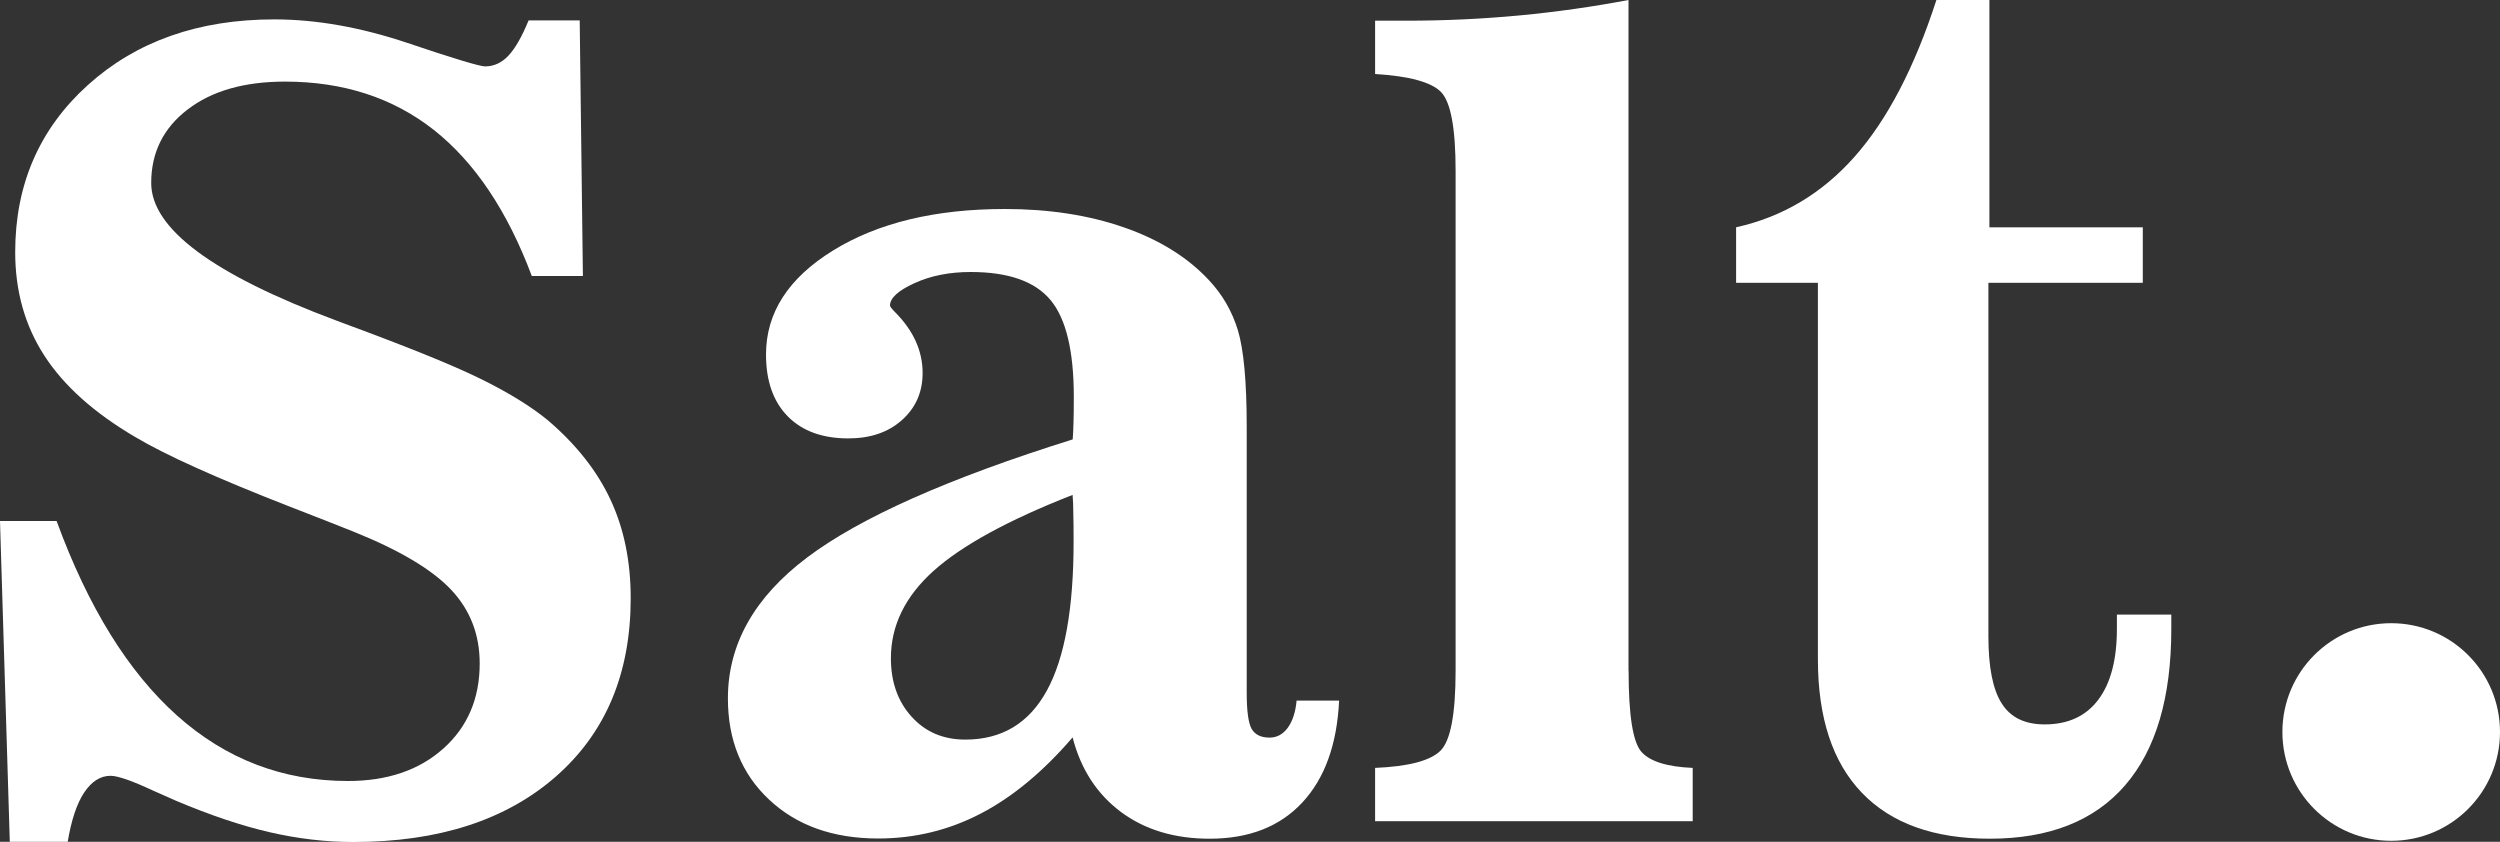 <?xml version="1.0" encoding="utf-8"?>
<!-- Generator: Adobe Illustrator 21.0.0, SVG Export Plug-In . SVG Version: 6.00 Build 0)  -->
<svg version="1.1" id="Layer_1" xmlns="http://www.w3.org/2000/svg" xmlns:xlink="http://www.w3.org/1999/xlink" x="0px" y="0px"
	 viewBox="0 0 2500 841.8" style="enable-background:new 0 0 2500 841.8;" xml:space="preserve">
<rect x="0" y="0" width="2500" height="841.8" fill="#333333" stroke="none"/>
<style type="text/css">
	.st0{fill:#FFFFFF;}
</style>
<g>
	<g>
		<path class="st0" d="M67.7,841.8H9.8L0,521h56.6c31.5,86.1,71.7,151,120.5,194.6c48.8,43.6,105.8,65.4,170.9,65.4
			c39.3,0,71.1-10.8,95.3-32.4c24.2-21.6,36.4-50,36.4-85.1c0-29.1-9.6-53.7-28.7-73.9c-19.1-20.2-51.6-39.5-97.6-58
			c-14.2-5.7-35.4-14-63.7-25c-72.6-28.3-124.1-51.5-154.5-69.6c-41.1-24.1-71.3-51.2-90.8-81.3c-19.5-30.1-29.2-64.6-29.2-103.6
			c0-67.6,24.2-123.3,72.7-167.1c48.5-43.7,110.6-65.6,186.4-65.6c42.1,0,86.4,7.9,133,23.5c46.5,15.7,72.5,23.5,77.8,23.5
			c8.8,0,16.6-3.6,23.3-10.7c6.7-7.1,13.5-18.9,20.2-35.3h51.1l3.2,255.6h-51.1c-24.4-65.1-57.1-113.8-98-146.1
			C393,97.8,343.4,81.6,285,81.6c-40.7,0-73.2,9.3-97.4,27.9c-24.3,18.6-36.4,43.1-36.4,73.5c0,45.6,61.6,91.4,184.7,137.4l4.2,1.6
			c65.5,24.1,112.2,42.9,140,56.6c27.8,13.6,50.2,27.4,67.2,41.2c28.7,24.4,49.8,51.1,63.2,79.9c13.5,28.9,20.2,61.7,20.2,98.5
			c0,75.1-24.9,134.5-74.7,178.2s-117.4,65.6-202.8,65.6c-27.6,0-55.5-3.3-83.6-9.8c-28.1-6.5-59.4-17-93.7-31.5
			c-5.7-2.5-13.3-5.8-22.8-10.1c-21.2-9.9-35.4-14.8-42.5-14.8c-10.3,0-19.1,5.7-26.6,17C76.7,803.9,71.3,820.3,67.7,841.8z"/>
		<path class="st0" d="M1072.6,737.4c-29.4,34.2-60,59.6-91.9,76.2c-31.9,16.6-66.1,24.9-102.5,24.9c-45,0-81.3-12.9-108.9-38.7
			c-27.6-25.8-41.4-59.6-41.4-101.4c0-54.1,26.4-101.1,79.2-140.9c52.8-39.8,141.3-79.2,265.6-118.1c0.4-5,0.6-10.5,0.8-16.7
			c0.2-6.2,0.3-14.8,0.3-25.8c0-46.1-7.8-78.4-23.4-97s-42.1-27.9-79.7-27.9c-21.2,0-40,3.7-56.3,11.2
			c-16.3,7.4-24.4,14.9-24.4,22.3c0,1.1,1.8,3.4,5.3,6.9c18.2,18.4,27.3,38.6,27.3,60.6c0,19.1-6.9,34.8-20.7,47.1
			s-31.7,18.3-53.6,18.3c-25.8,0-46-7.3-60.5-22c-14.5-14.7-21.8-35.3-21.8-61.9c0-41.8,22.4-76.5,67.2-104.1
			c44.8-27.6,102.1-41.4,171.8-41.4c43.9,0,83.5,6.1,118.7,18.3c35.2,12.2,63.5,29.7,84.7,52.3c13.8,14.5,23.6,31.4,29.5,50.7
			c5.8,19.3,8.8,51.4,8.8,96.4v9.6v256.3c0,18.6,1.7,30.7,5,36.4c3.4,5.7,9.3,8.6,17.8,8.6c7.4,0,13.5-3.3,18.3-9.9
			c4.8-6.6,7.7-15.6,8.8-27.1h42.5c-2.1,43.9-14.4,77.9-36.9,102c-22.5,24.1-53.3,36.1-92.6,36.1c-35,0-64.6-8.9-88.6-26.7
			C1096.9,794,1080.8,769.2,1072.6,737.4z M1072.6,494.9c-64.4,25.2-110.8,50.6-139.2,76.1c-28.3,25.5-42.5,54.6-42.5,87.2
			c0,23.8,6.9,43.3,20.7,58.5c13.8,15.3,31.7,22.9,53.7,22.9c36.5,0,63.6-16.3,81.5-48.9c17.9-32.6,26.8-82.3,26.8-149
			c0-12.8-0.1-22.4-0.3-29C1073.3,506.1,1073,500.2,1072.6,494.9z"/>
		<path class="st0" d="M1628.6,670.7c0,44.3,4.2,71.2,12.7,81c8.5,9.7,25.6,15.1,51.4,16.2v53.3h-317.6v-53.3
			c33.5-1.4,55.3-7.2,65.4-17.2c10.1-10.1,15.1-36.7,15.1-79.9V170.6c0-42.5-4.9-68.7-14.6-78.6c-9.7-9.9-31.7-15.9-65.9-18V20.7
			h31.2c38.6,0,76.4-1.8,113.5-5.3c37-3.5,73.3-8.7,108.7-15.4V670.7z"/>
		<path class="st0" d="M1817.7,282.8h-81.6v-55.5c46.4-10.3,85.9-33.8,118.5-70.6c32.6-36.8,59.9-89,81.8-156.7h53v227.3h153.4v55.5
			h-154.4v353.5c0,30.8,4.4,53.2,13.3,67.1c8.8,14,23.1,21,43,21c23.3,0,41.2-8.2,53.6-24.7c12.4-16.5,18.6-40.1,18.6-70.8v-14.3
			h54.4v14.3c0,68.7-15.4,120.8-46.2,156.4c-30.8,35.6-75.9,53.4-135.3,53.4c-55.9,0-98.5-15.3-127.9-45.9
			c-29.4-30.6-44-75.1-44-133.6V282.8z"/>
	</g>
	<circle class="st0" cx="2391.2" cy="732" r="108.8"/>
</g>
</svg>
